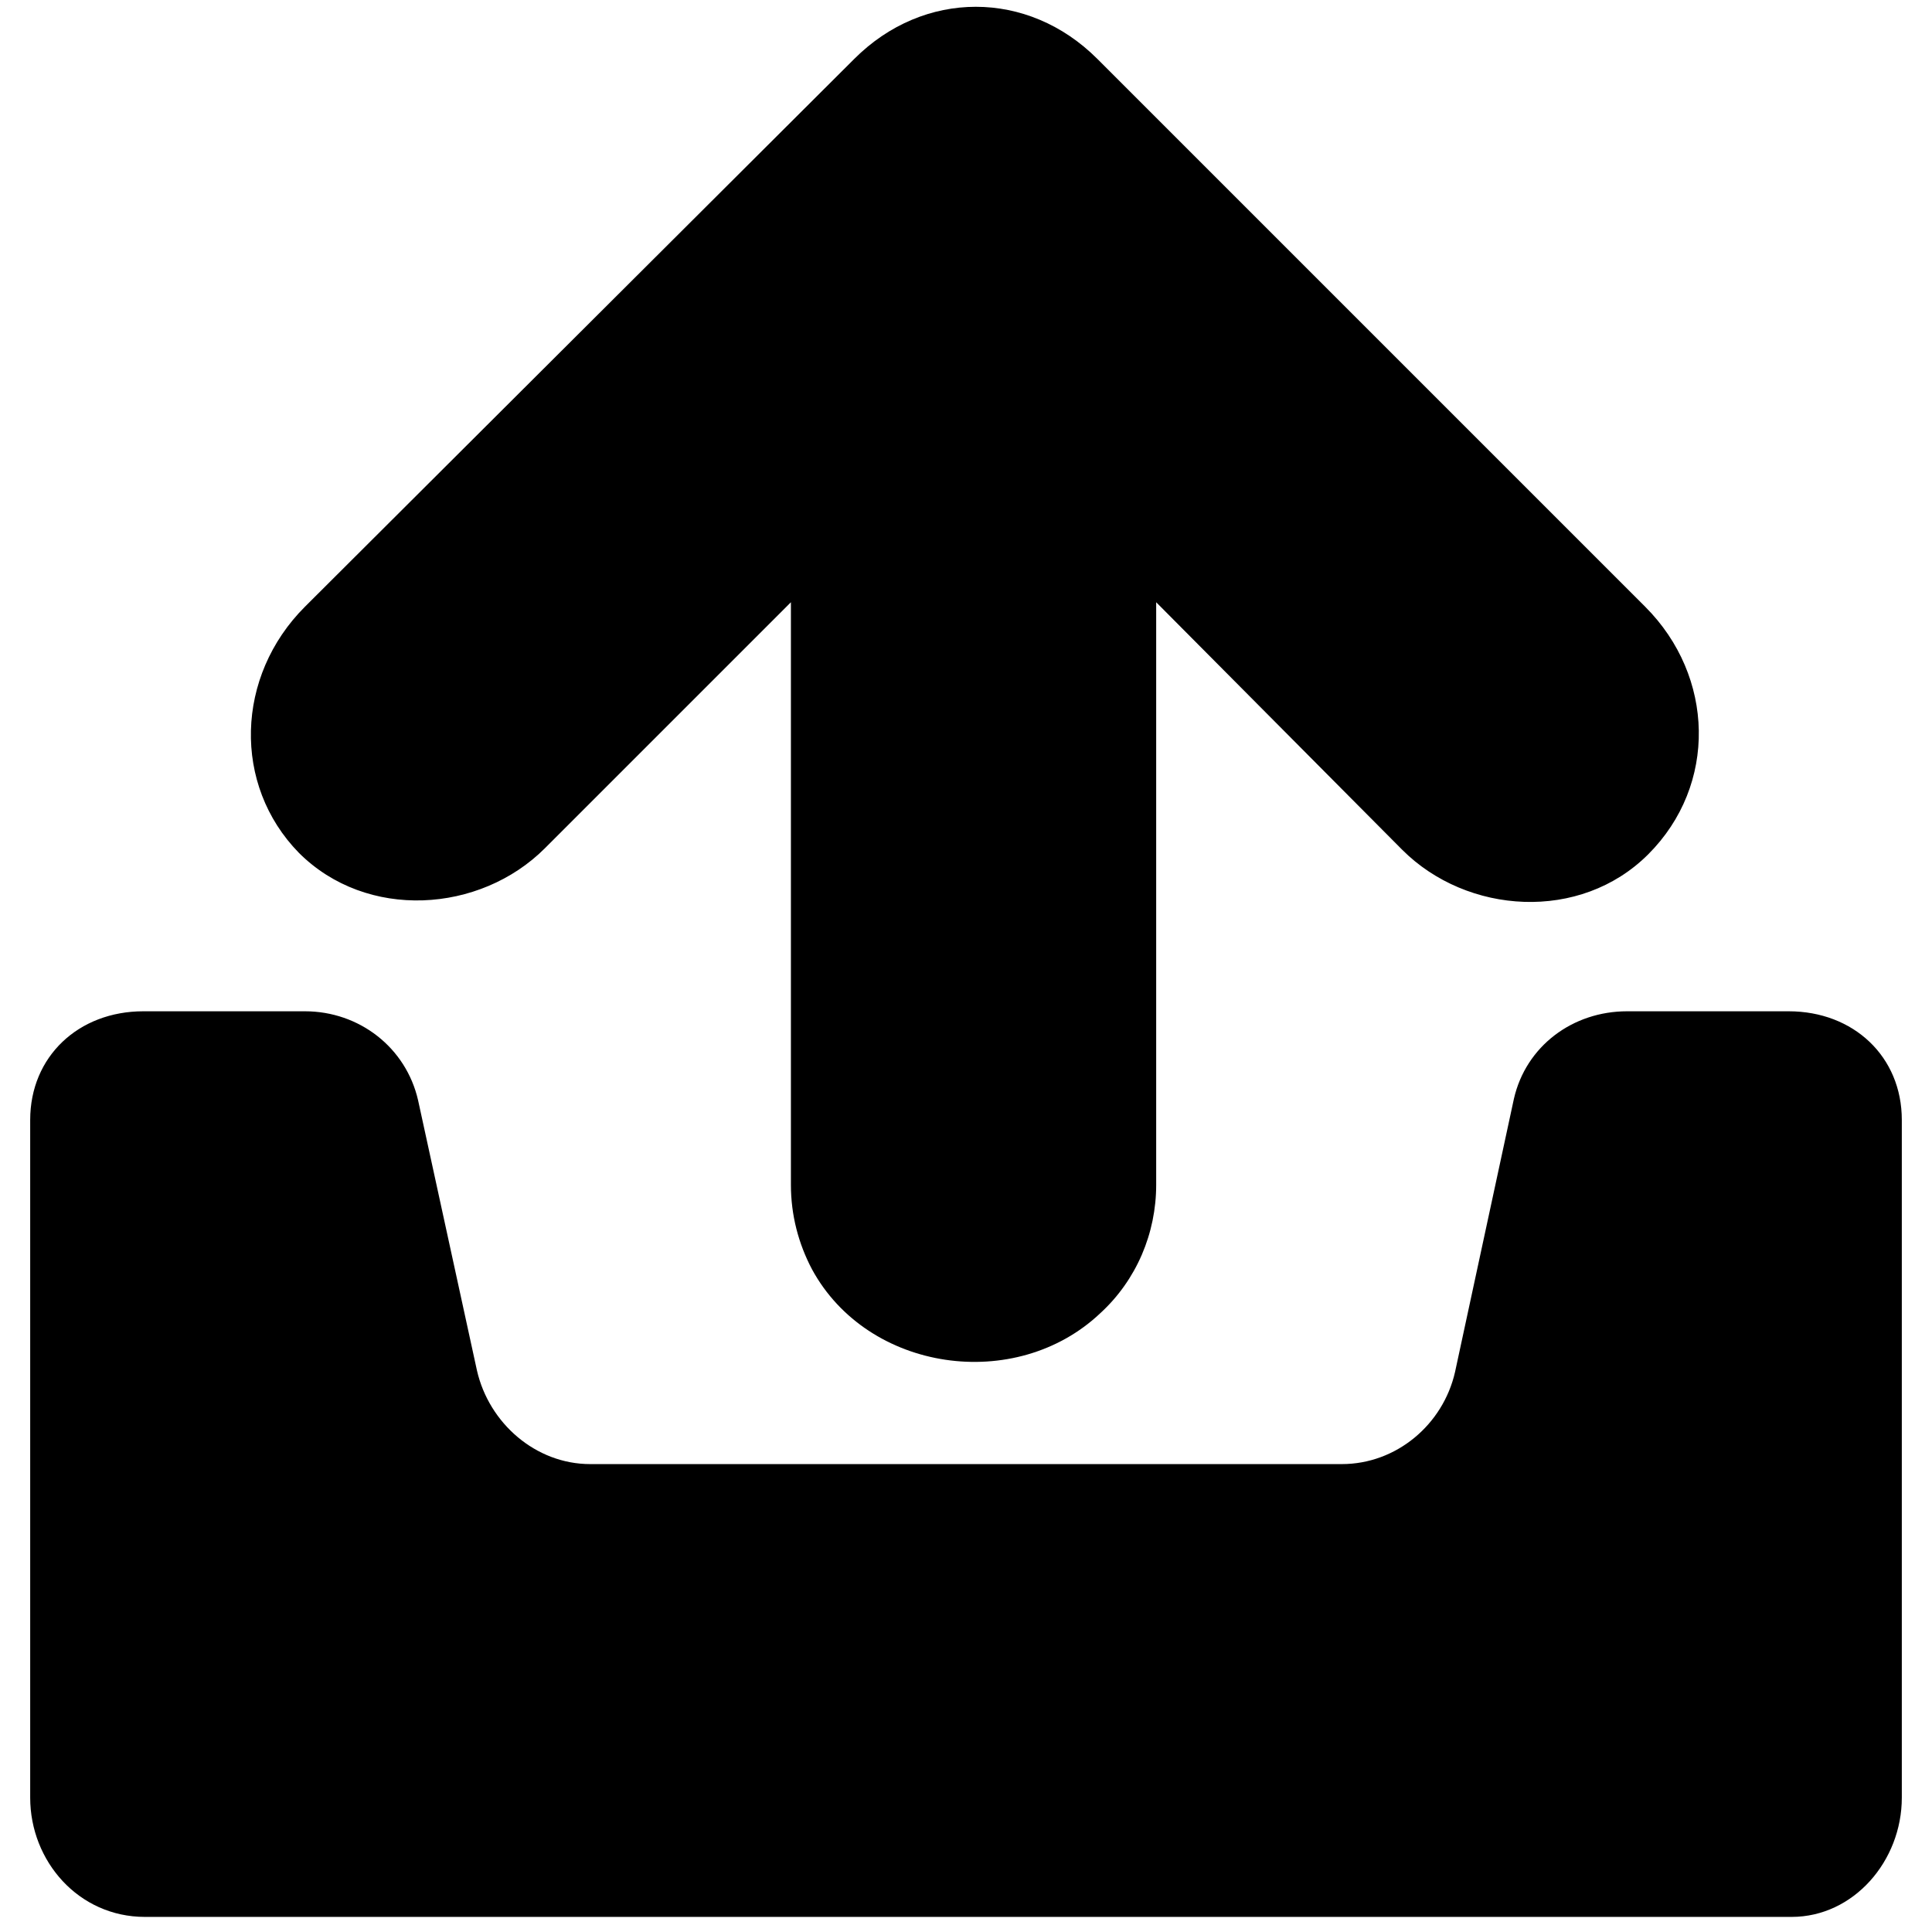 <?xml version="1.0" encoding="utf-8"?>
<!-- Generator: Adobe Illustrator 18.0.0, SVG Export Plug-In . SVG Version: 6.00 Build 0)  -->
<!DOCTYPE svg PUBLIC "-//W3C//DTD SVG 1.1//EN" "http://www.w3.org/Graphics/SVG/1.1/DTD/svg11.dtd">
<svg version="1.1" id="Layer_1" xmlns="http://www.w3.org/2000/svg" xmlns:xlink="http://www.w3.org/1999/xlink" x="0px" y="0px"
	 width="128px" height="128px" viewBox="0 0 128 128" enable-background="new 0 0 128 128" xml:space="preserve">
<path d="M118.5,67h-10.7c-3.6,0-6.7,2.3-7.5,5.8l-3.9,18.1c-0.8,3.5-3.9,6.1-7.5,6.1H39.1c-3.6,0-6.7-2.7-7.5-6.2l-3.9-17.9
	c-0.8-3.5-3.9-5.9-7.5-5.9H9.5C5.2,67,2,70,2,74.2v44.9c0,4.2,3.2,7.9,7.6,7.9h109.1c4.1,0,7.3-3.7,7.3-7.9V74.2
	C126,70,122.8,67,118.5,67z"/>
<path d="M20.2,40.2c0,0,36.4-36.3,36.4-36.3c4.6-4.6,11.5-4.6,16.1,0L109,40.2c4.6,4.6,4.8,11.8,0.2,16.4c-4.5,4.5-12,4-16.3-0.3
	L76.6,39.9c0,0,0,38.6,0,38.6c0,3.2-1.3,6.3-3.7,8.5c-5.6,5.3-15.4,3.9-19.1-2.9c-0.9-1.7-1.4-3.6-1.4-5.6l0-38.6
	c0,0-16.3,16.3-16.3,16.3c-4.3,4.3-11.8,4.8-16.3,0.3C15.4,52,15.6,44.8,20.2,40.2z"/>
</svg>
